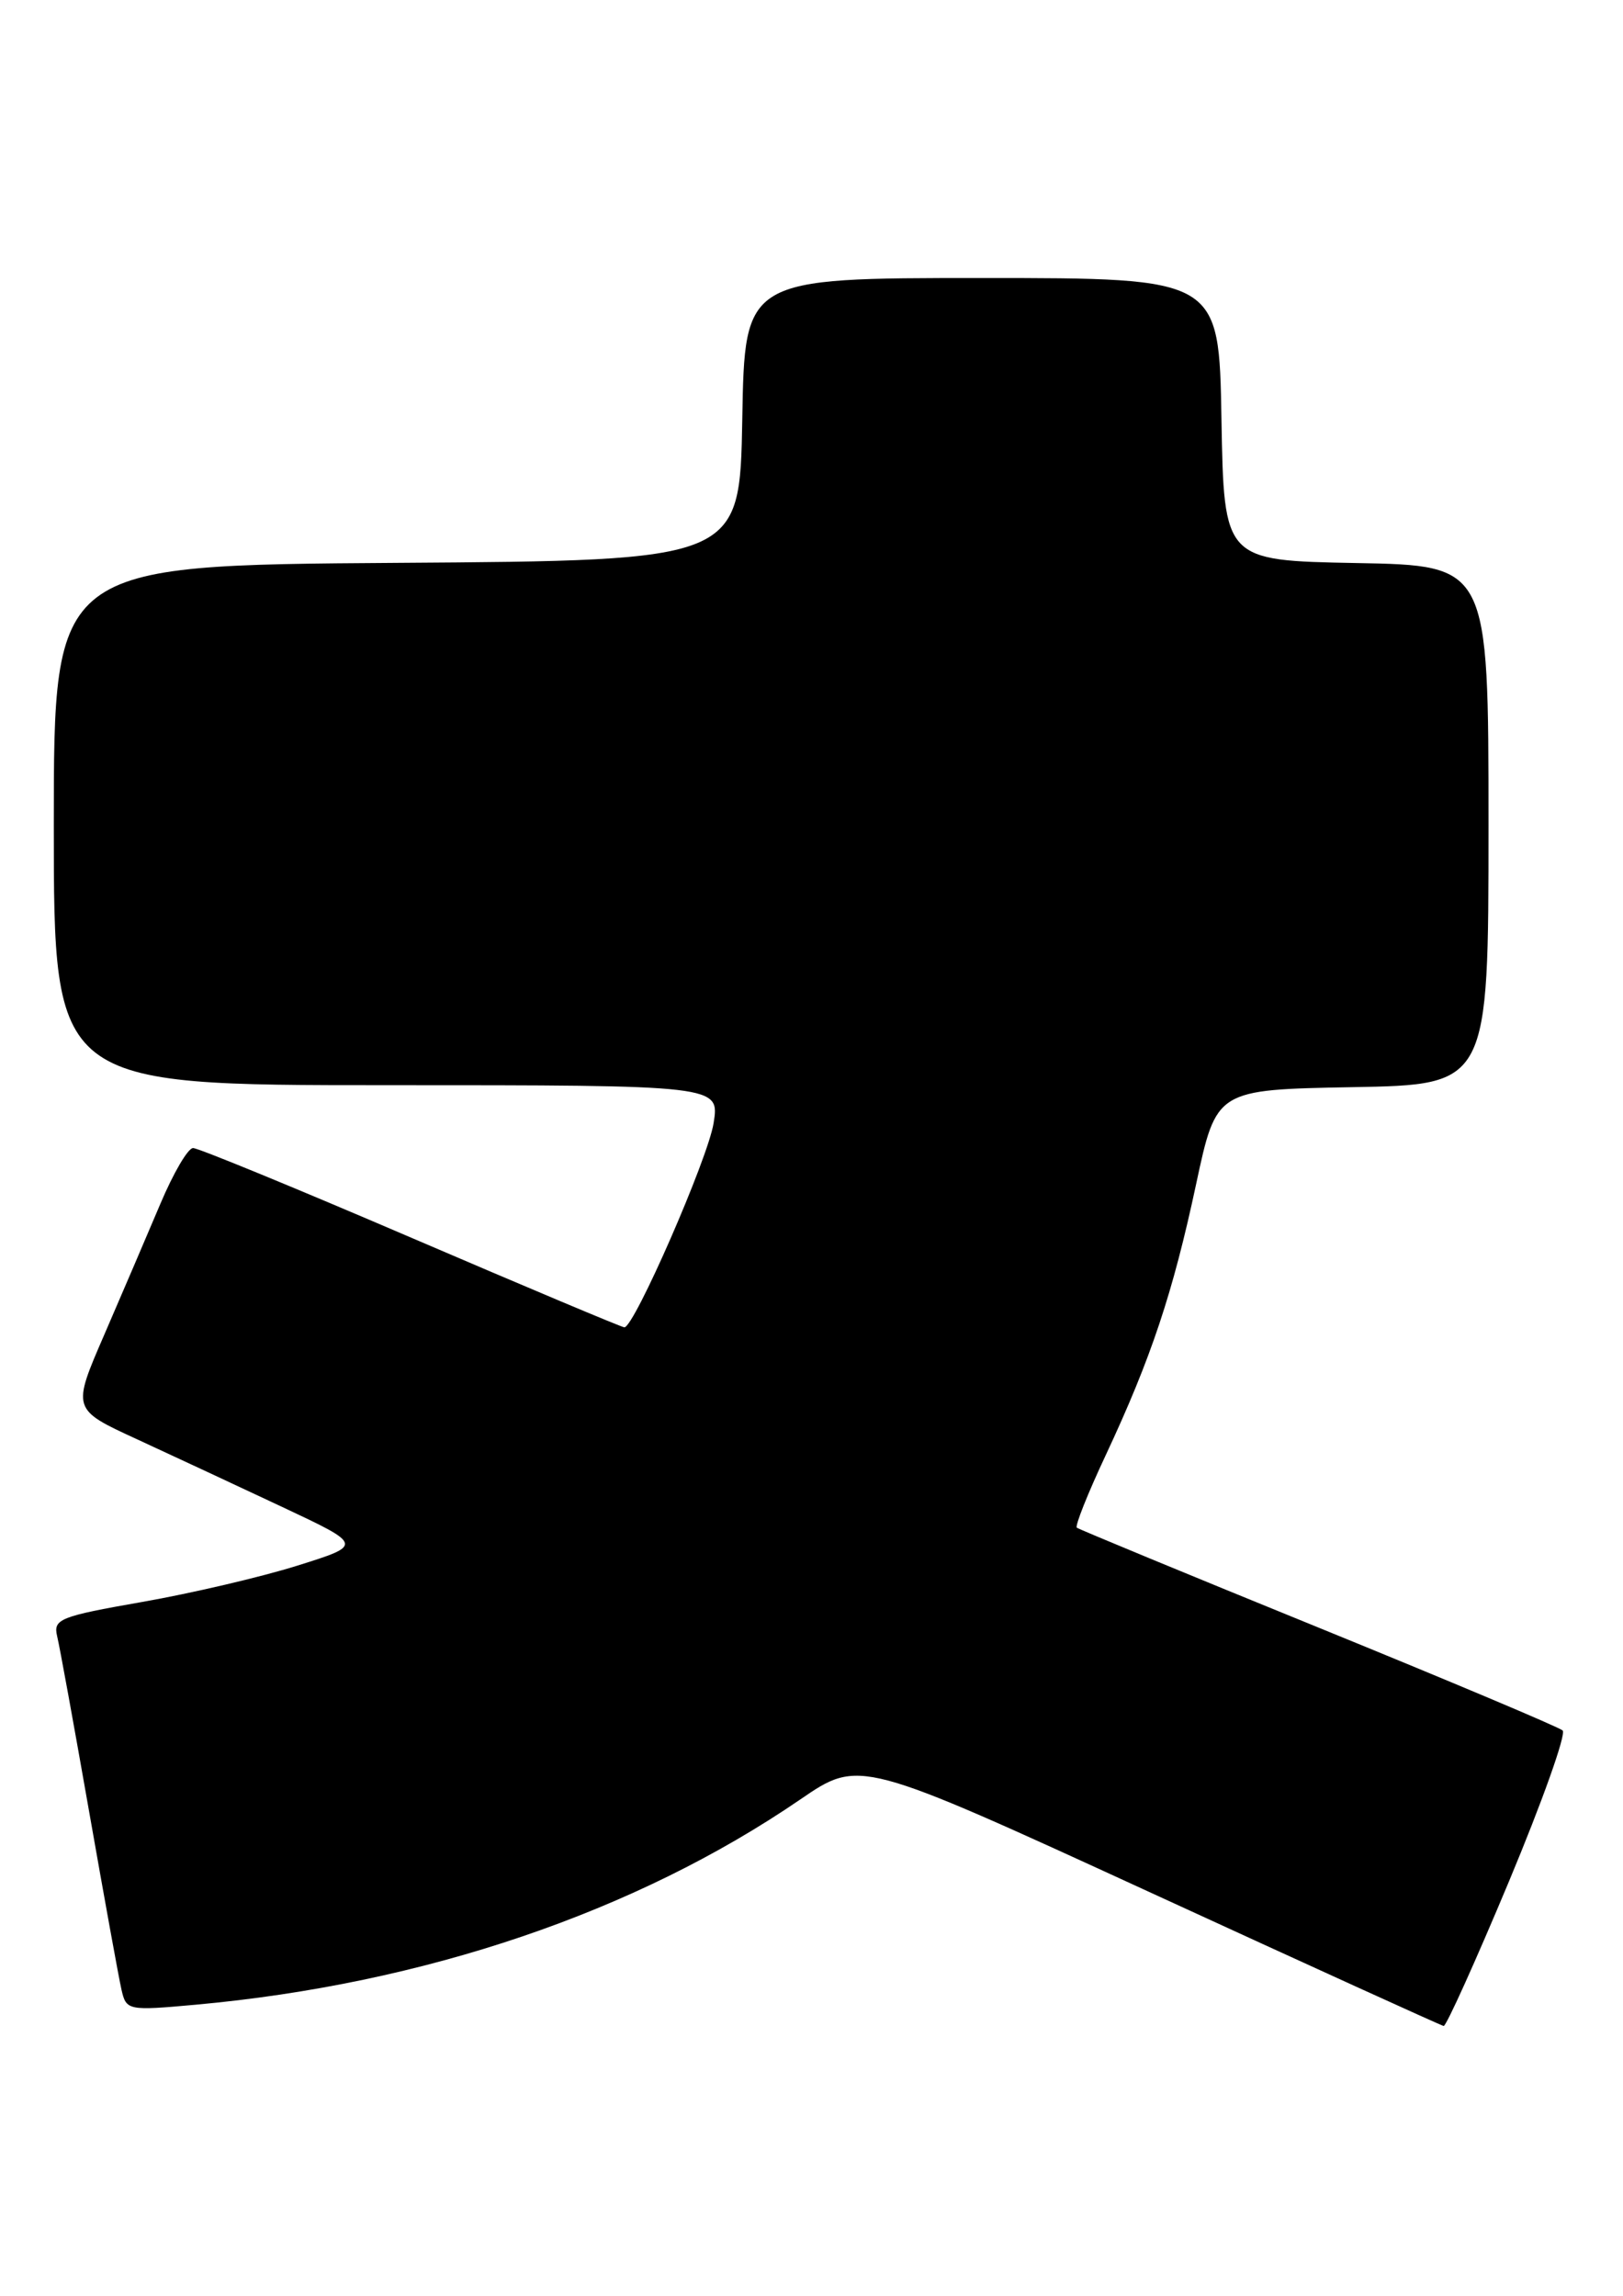 <?xml version="1.0" encoding="UTF-8" standalone="no"?>
<!DOCTYPE svg PUBLIC "-//W3C//DTD SVG 1.1//EN" "http://www.w3.org/Graphics/SVG/1.1/DTD/svg11.dtd" >
<svg xmlns="http://www.w3.org/2000/svg" xmlns:xlink="http://www.w3.org/1999/xlink" version="1.1" viewBox="0 0 181 256">
 <g >
 <path fill="currentColor"
d=" M 168.27 209.81 C 171.99 200.91 174.69 193.33 174.27 192.95 C 173.85 192.57 161.57 187.40 147.00 181.46 C 132.43 175.53 120.32 170.52 120.09 170.34 C 119.86 170.16 121.31 166.52 123.31 162.26 C 128.37 151.45 130.80 144.18 133.40 132.00 C 135.65 121.50 135.65 121.50 150.82 121.22 C 166.00 120.95 166.00 120.95 166.00 92.00 C 166.00 63.05 166.00 63.05 151.25 62.78 C 136.50 62.50 136.50 62.50 136.22 46.75 C 135.95 31.00 135.95 31.00 109.50 31.00 C 83.05 31.00 83.05 31.00 82.78 46.75 C 82.50 62.50 82.50 62.50 44.25 62.76 C 6.00 63.02 6.00 63.02 6.00 92.01 C 6.00 121.00 6.00 121.00 43.13 121.00 C 80.26 121.00 80.26 121.00 79.58 125.24 C 78.95 129.19 70.73 148.00 69.63 148.00 C 69.36 148.00 58.66 143.50 45.85 138.00 C 33.04 132.50 22.10 128.00 21.53 128.01 C 20.96 128.01 19.32 130.82 17.87 134.26 C 16.42 137.69 13.61 144.24 11.63 148.82 C 8.02 157.14 8.02 157.14 15.26 160.47 C 19.24 162.31 26.55 165.71 31.50 168.04 C 40.50 172.27 40.50 172.27 33.16 174.57 C 29.12 175.84 21.33 177.66 15.85 178.62 C 6.67 180.23 5.92 180.53 6.37 182.43 C 6.65 183.57 8.25 192.38 9.94 202.00 C 11.63 211.62 13.25 220.56 13.55 221.86 C 14.08 224.17 14.27 224.21 21.80 223.53 C 47.28 221.22 70.87 213.22 89.25 200.64 C 95.85 196.12 95.85 196.12 128.17 210.96 C 145.95 219.13 160.72 225.85 161.00 225.90 C 161.28 225.94 164.55 218.70 168.27 209.81 Z "/>
</g>
</svg>